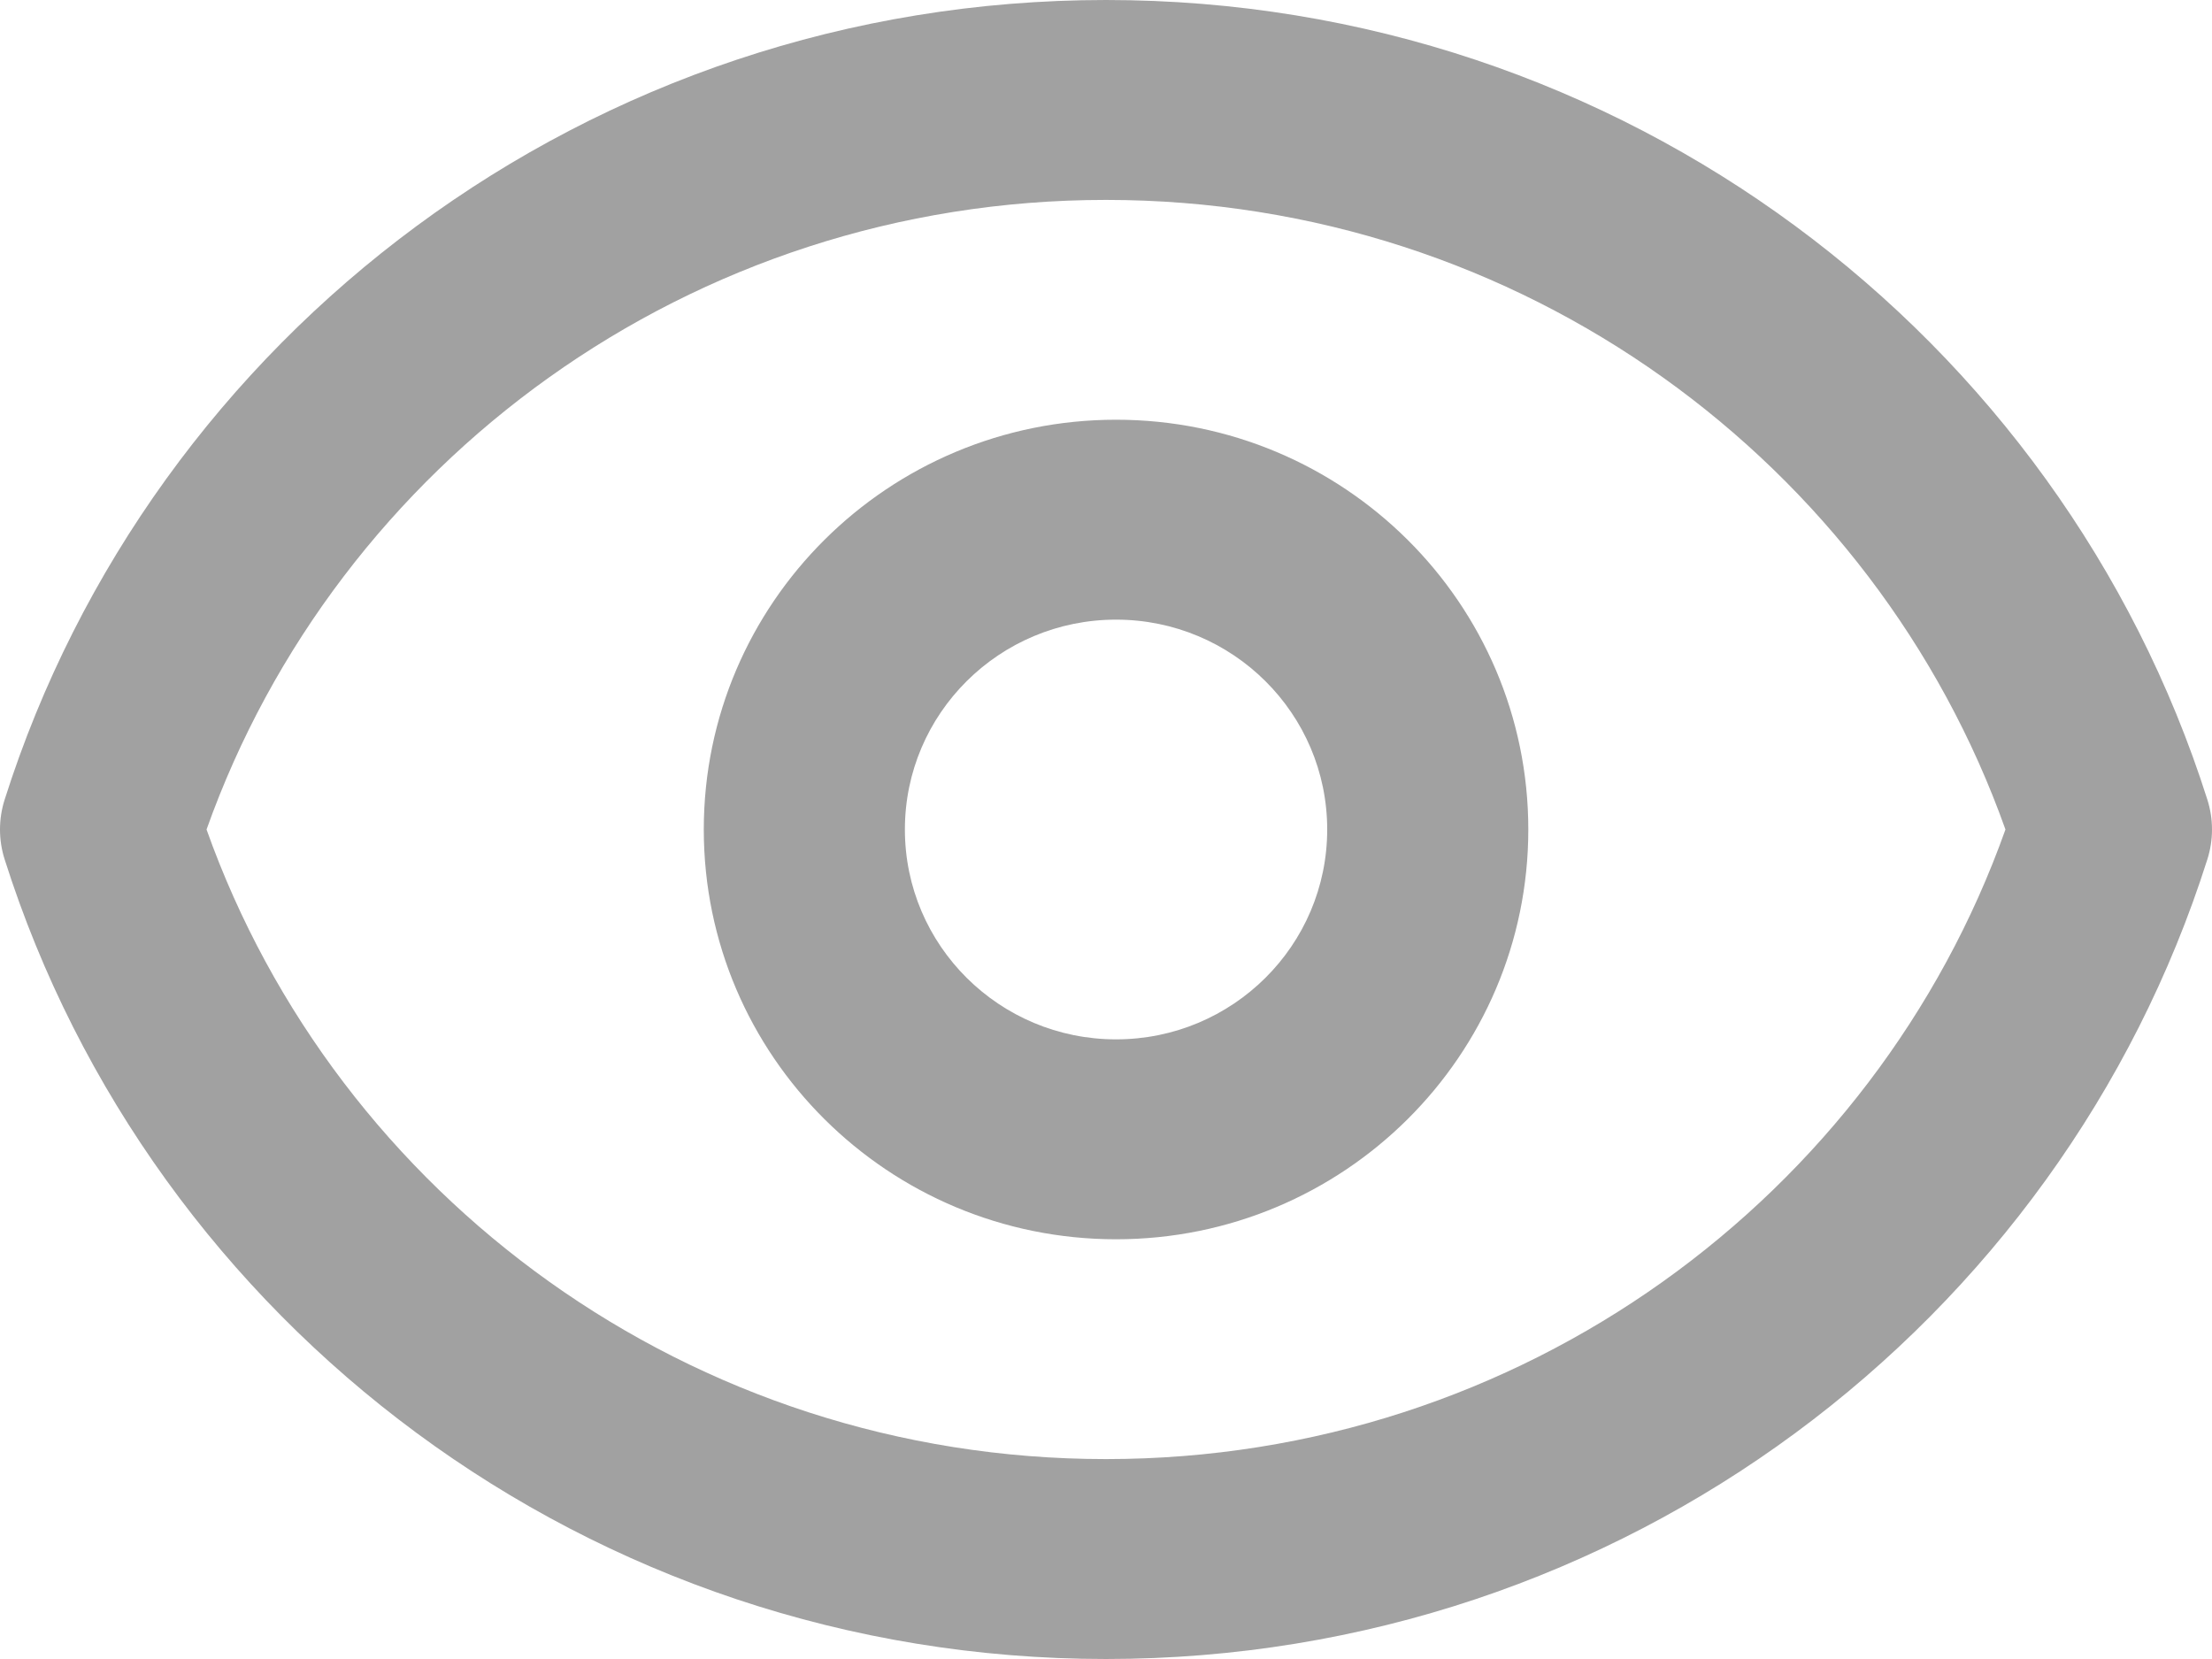 <svg width="24" height="18" viewBox="0 0 24 18" fill="none" xmlns="http://www.w3.org/2000/svg">
<path fill-rule="evenodd" clip-rule="evenodd" d="M12 0C17.606 0 22.352 3.645 23.949 8.674C24.017 8.886 24.017 9.114 23.949 9.326C22.353 14.355 17.606 18 12 18C6.394 18 1.647 14.355 0.051 9.326C-0.017 9.114 -0.017 8.886 0.051 8.674C1.647 3.645 6.394 0 12 0ZM12 15.831C16.51 15.831 20.344 12.977 21.759 9C20.344 5.023 16.51 2.169 12 2.169C7.49 2.169 3.656 5.023 2.241 9C3.656 12.977 7.49 15.831 12 15.831ZM14.4 9C14.4 7.742 13.374 6.723 12.109 6.723C10.844 6.723 9.818 7.742 9.818 9C9.818 10.258 10.844 11.277 12.109 11.277C13.374 11.277 14.4 10.258 14.4 9ZM12.109 4.554C14.579 4.554 16.582 6.545 16.582 9C16.582 11.455 14.579 13.446 12.109 13.446C9.639 13.446 7.636 11.455 7.636 9C7.636 6.545 9.639 4.554 12.109 4.554Z" fill="#A1A1A1"/>
</svg>
